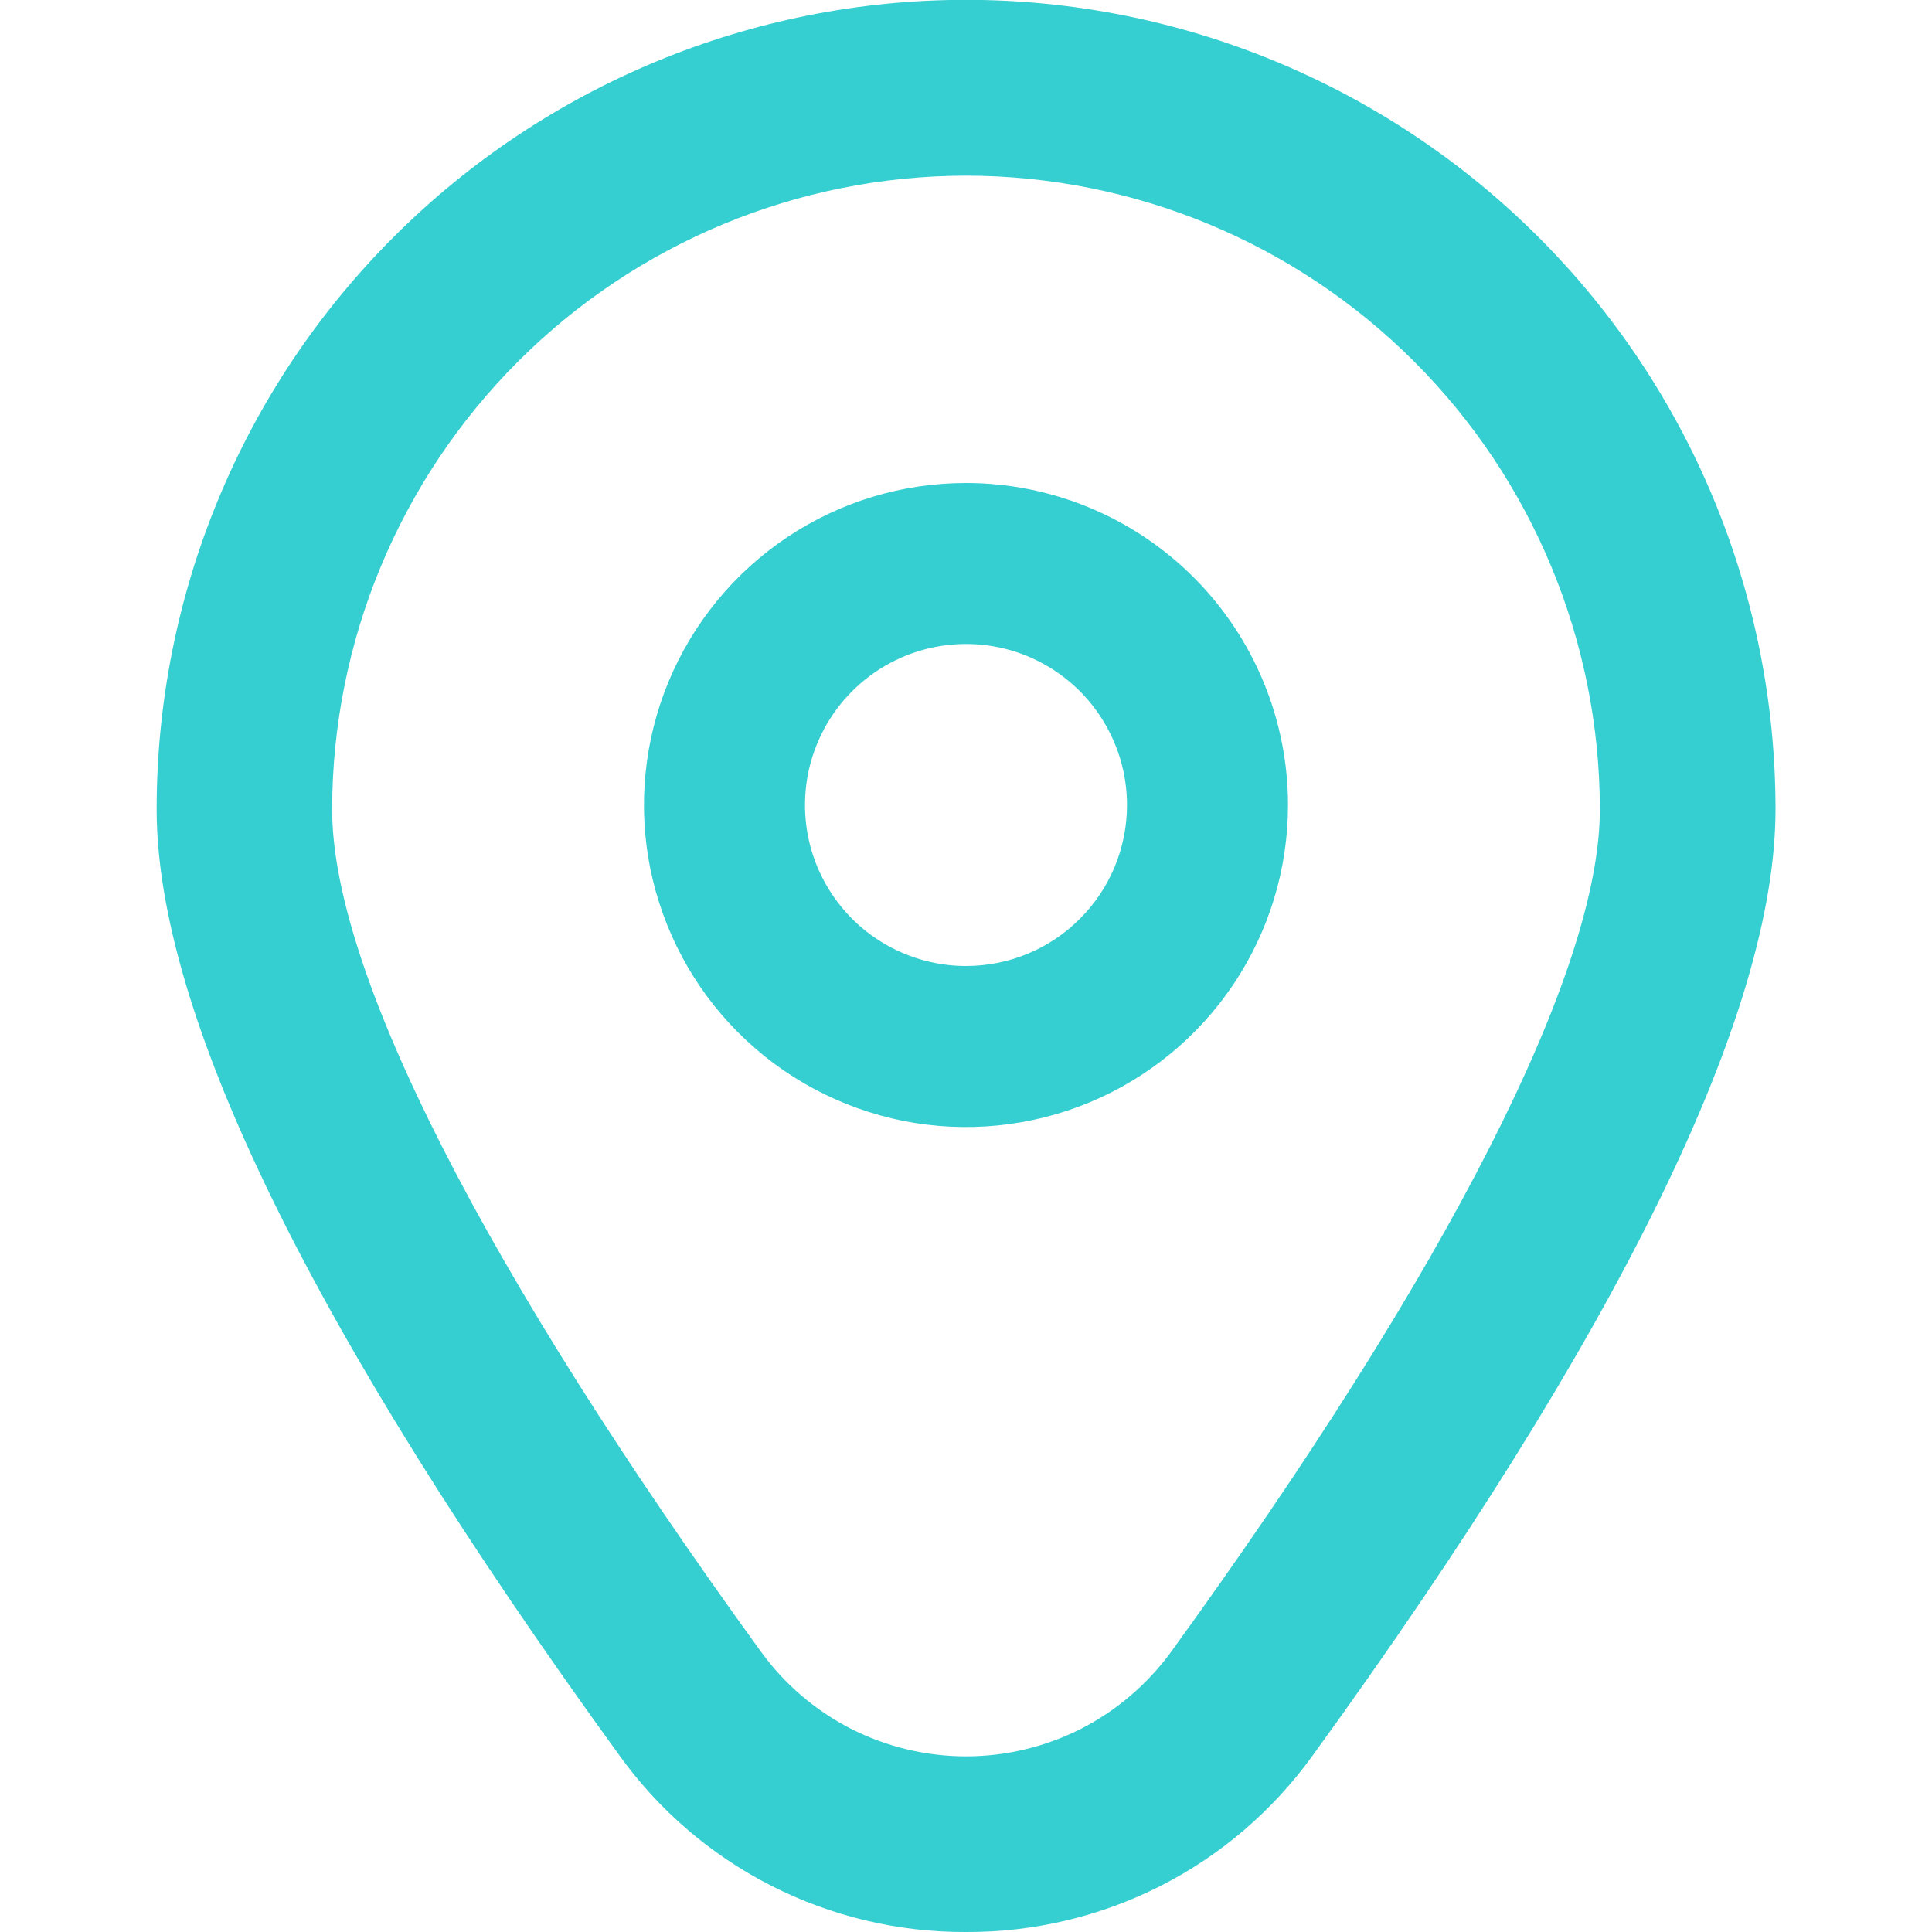 <svg width="12" height="12" viewBox="0 0 12 12" fill="none" xmlns="http://www.w3.org/2000/svg">
<g clip-path="url(#clip0)">
<path d="M6 3C5.604 3 5.218 3.117 4.889 3.337C4.56 3.557 4.304 3.869 4.152 4.235C4.001 4.6 3.961 5.002 4.038 5.39C4.116 5.778 4.306 6.135 4.586 6.414C4.865 6.694 5.222 6.884 5.61 6.962C5.998 7.039 6.4 6.999 6.765 6.848C7.131 6.696 7.443 6.44 7.663 6.111C7.883 5.782 8 5.396 8 5C8 4.47 7.789 3.961 7.414 3.586C7.039 3.211 6.53 3 6 3ZM6 6C5.802 6 5.609 5.941 5.444 5.831C5.28 5.722 5.152 5.565 5.076 5.383C5 5.2 4.981 4.999 5.019 4.805C5.058 4.611 5.153 4.433 5.293 4.293C5.433 4.153 5.611 4.058 5.805 4.019C5.999 3.981 6.2 4 6.383 4.076C6.565 4.152 6.722 4.28 6.831 4.444C6.941 4.609 7 4.802 7 5C7 5.265 6.895 5.52 6.707 5.707C6.52 5.895 6.265 6 6 6Z" fill="#36CFD1"/>
<path d="M6 12C5.579 12.002 5.164 11.903 4.789 11.712C4.414 11.521 4.09 11.242 3.845 10.9C1.939 8.272 0.973 6.296 0.973 5.027C0.973 3.693 1.502 2.414 2.445 1.472C3.388 0.529 4.667 -0.001 6 -0.001C7.334 -0.001 8.612 0.529 9.555 1.472C10.498 2.414 11.028 3.693 11.028 5.027C11.028 6.296 10.061 8.272 8.156 10.9C7.91 11.242 7.587 11.521 7.212 11.712C6.837 11.903 6.421 12.002 6 12ZM6 1.091C4.956 1.092 3.956 1.507 3.218 2.245C2.48 2.983 2.064 3.984 2.063 5.028C2.063 6.033 3.01 7.891 4.728 10.261C4.873 10.461 5.065 10.625 5.286 10.738C5.507 10.85 5.752 10.909 6 10.909C6.248 10.909 6.493 10.85 6.714 10.738C6.935 10.625 7.127 10.461 7.273 10.261C8.991 7.891 9.937 6.033 9.937 5.028C9.936 3.984 9.521 2.983 8.783 2.245C8.045 1.507 7.044 1.092 6 1.091Z" fill="#36CFD1"/>
</g>
<defs>
<clipPath id="clip0">
<rect width="12" height="12" fill="white"/>
</clipPath>
</defs>
</svg>
